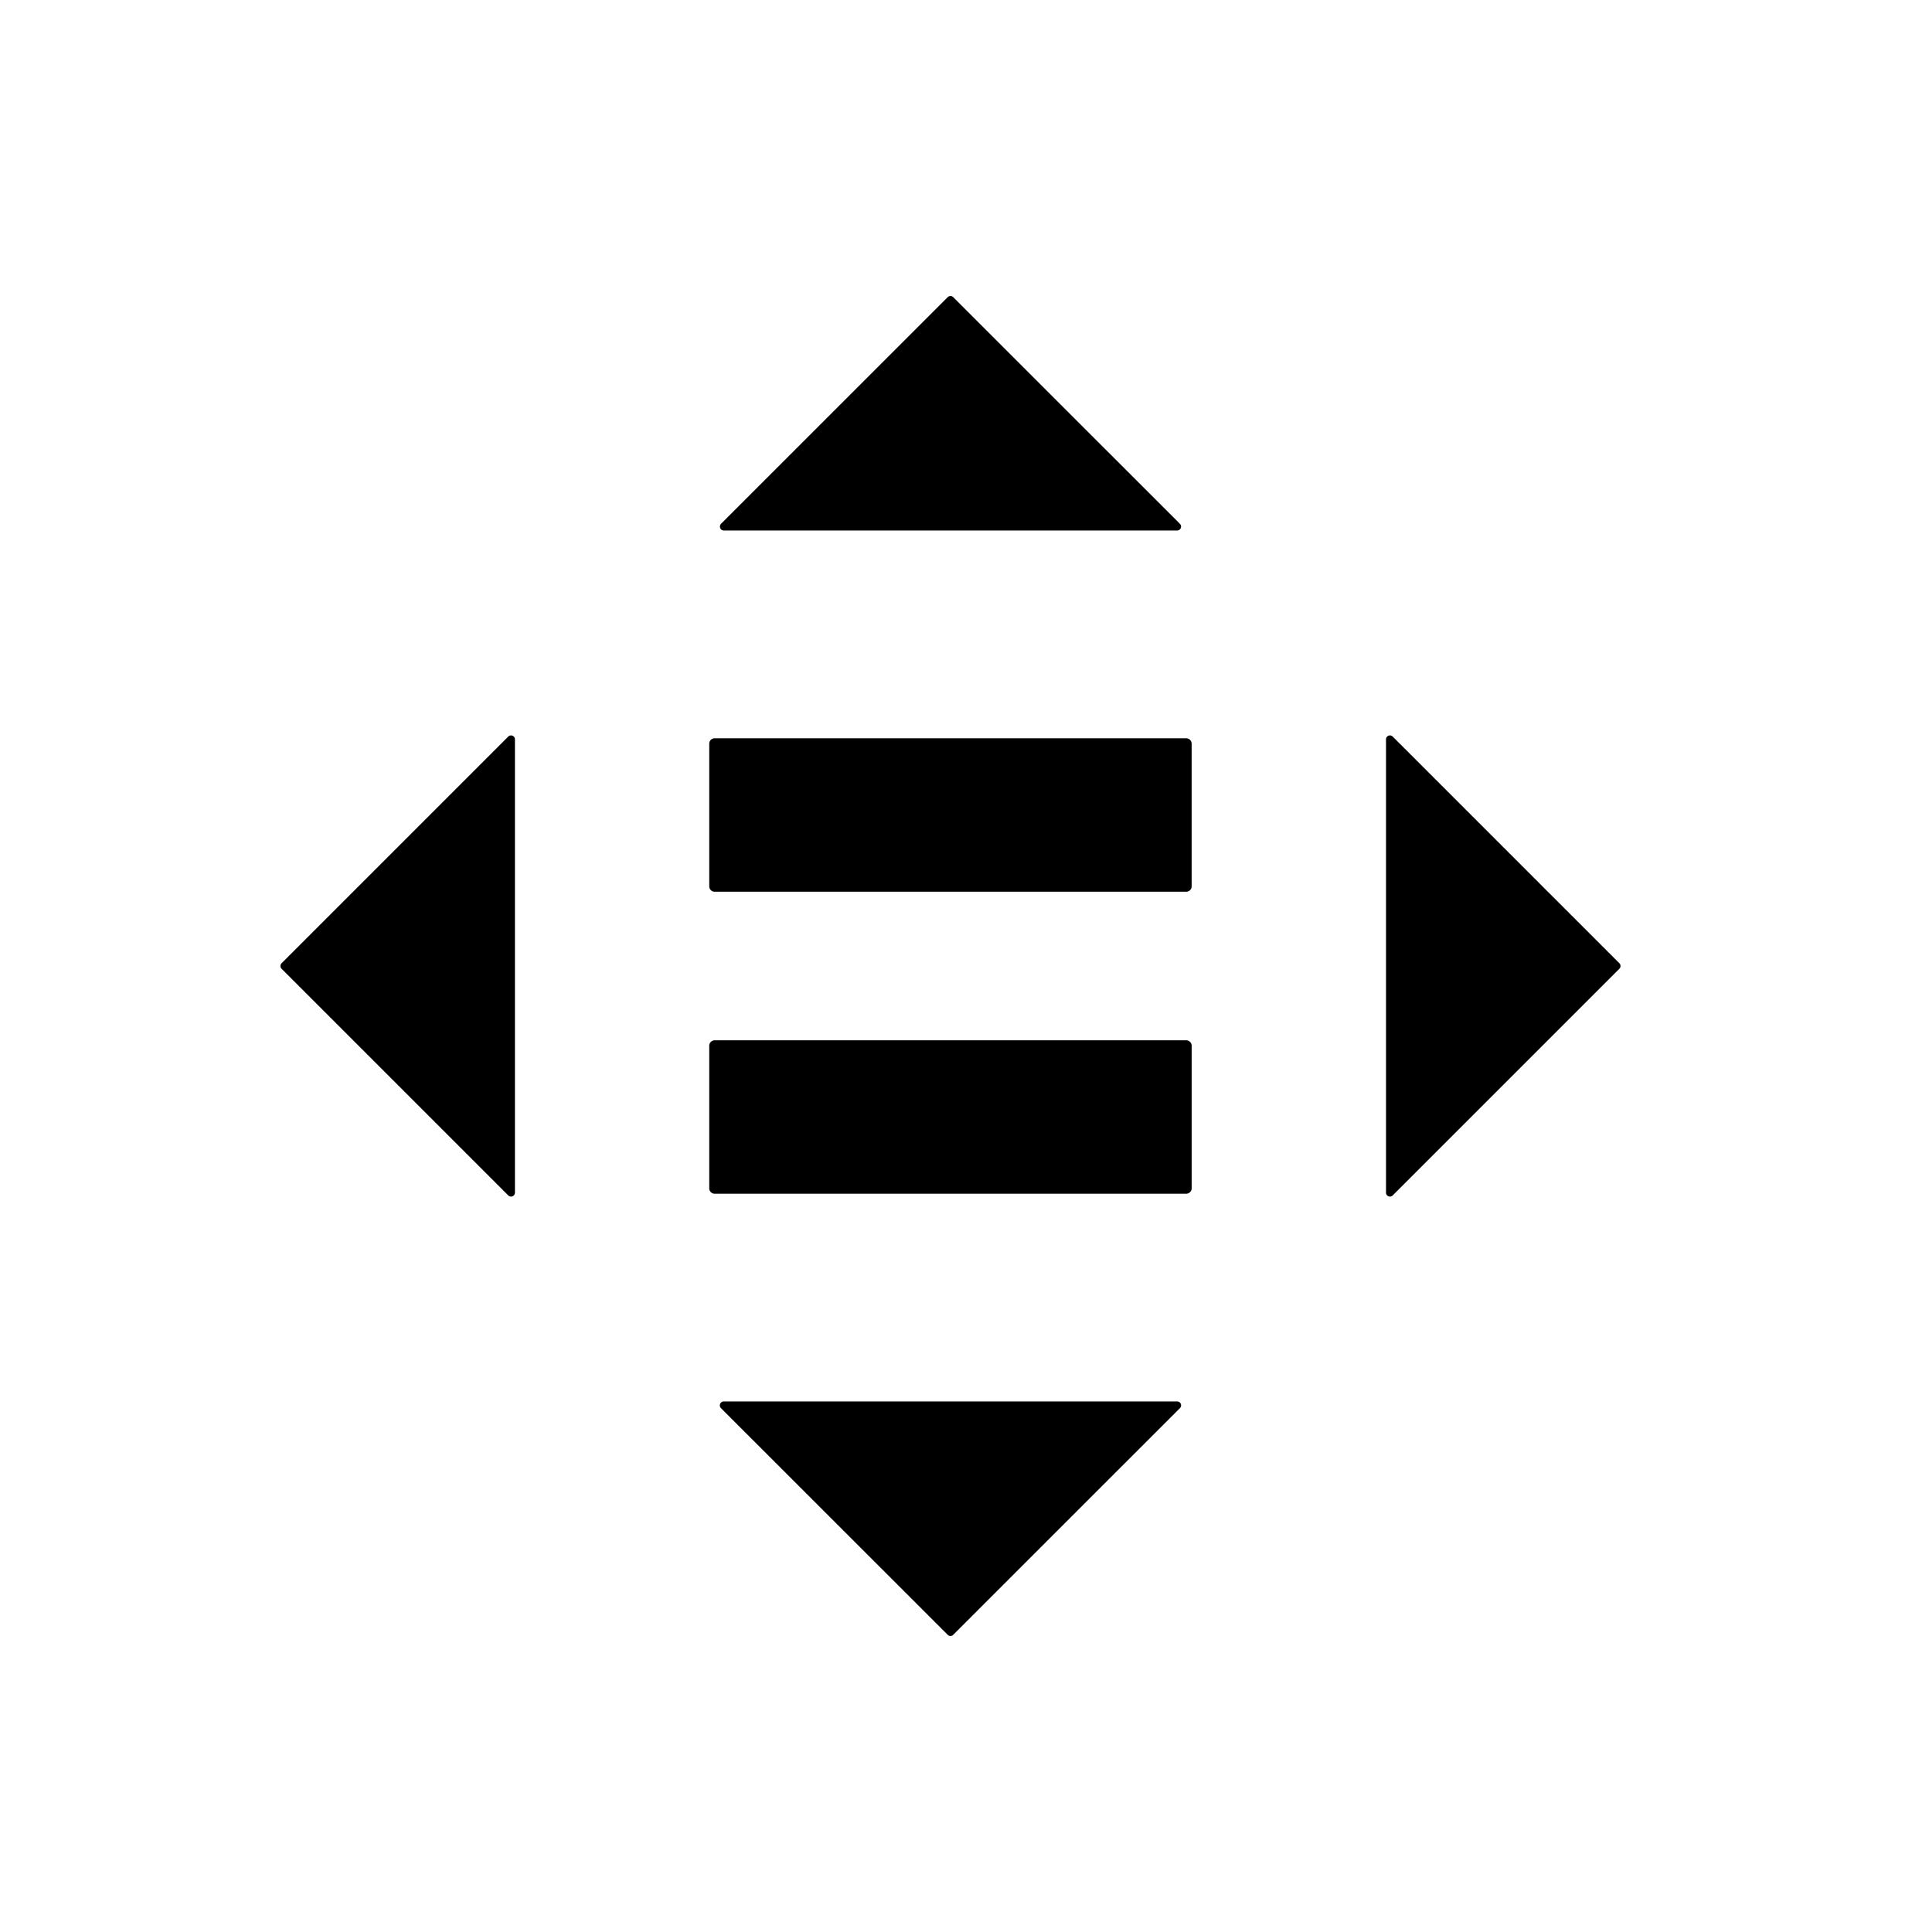 <svg xmlns="http://www.w3.org/2000/svg" viewBox="0 0 64 64">
    <path d="M39.306 34.461H23.664a.186.186 0 0 0-.124.06.182.182 0 0 0-.045.13v4.701a.18.18 0 0 0 .169.191h15.642a.18.18 0 0 0 .124-.061.181.181 0 0 0 .046-.13v-4.701a.187.187 0 0 0-.046-.13.184.184 0 0 0-.124-.06Zm0-10.004H23.664a.18.18 0 0 0-.169.19v4.702a.179.179 0 0 0 .169.19h15.642a.18.18 0 0 0 .169-.19v-4.702a.182.182 0 0 0-.169-.19Zm-.22-7.106-7.509-7.507a.13.13 0 0 0-.183 0l-7.508 7.507a.136.136 0 0 0-.035.067.129.129 0 0 0 .127.155h15.016a.13.13 0 0 0 .092-.222ZM46.135 39.6l7.508-7.508a.122.122 0 0 0 .029-.042.144.144 0 0 0 .01-.05.144.144 0 0 0-.01-.05.132.132 0 0 0-.029-.042L46.135 24.4a.13.13 0 0 0-.066-.036.13.13 0 0 0-.075.008.128.128 0 0 0-.08.119v15.018c0 .025.008.05.022.072a.122.122 0 0 0 .058.047.13.13 0 0 0 .075.008.13.13 0 0 0 .066-.036Zm-22.249 7.05 7.508 7.505a.132.132 0 0 0 .042.029c.016.006.033.01.05.01a.144.144 0 0 0 .05-.01.118.118 0 0 0 .041-.029l7.509-7.508a.13.13 0 0 0 .029-.142.13.13 0 0 0-.121-.08H23.978a.131.131 0 0 0-.075.021.131.131 0 0 0-.055.137.137.137 0 0 0 .038.067ZM16.837 24.4l-7.508 7.508a.132.132 0 0 0-.029.042.144.144 0 0 0-.01.05c0 .017.004.034.01.05.007.016.016.03.029.042l7.508 7.508a.13.13 0 0 0 .066.036.13.13 0 0 0 .075-.008.122.122 0 0 0 .058-.047.135.135 0 0 0 .022-.072V24.491a.128.128 0 0 0-.08-.119.13.13 0 0 0-.075-.008.13.13 0 0 0-.066.036Z"/>
</svg>
